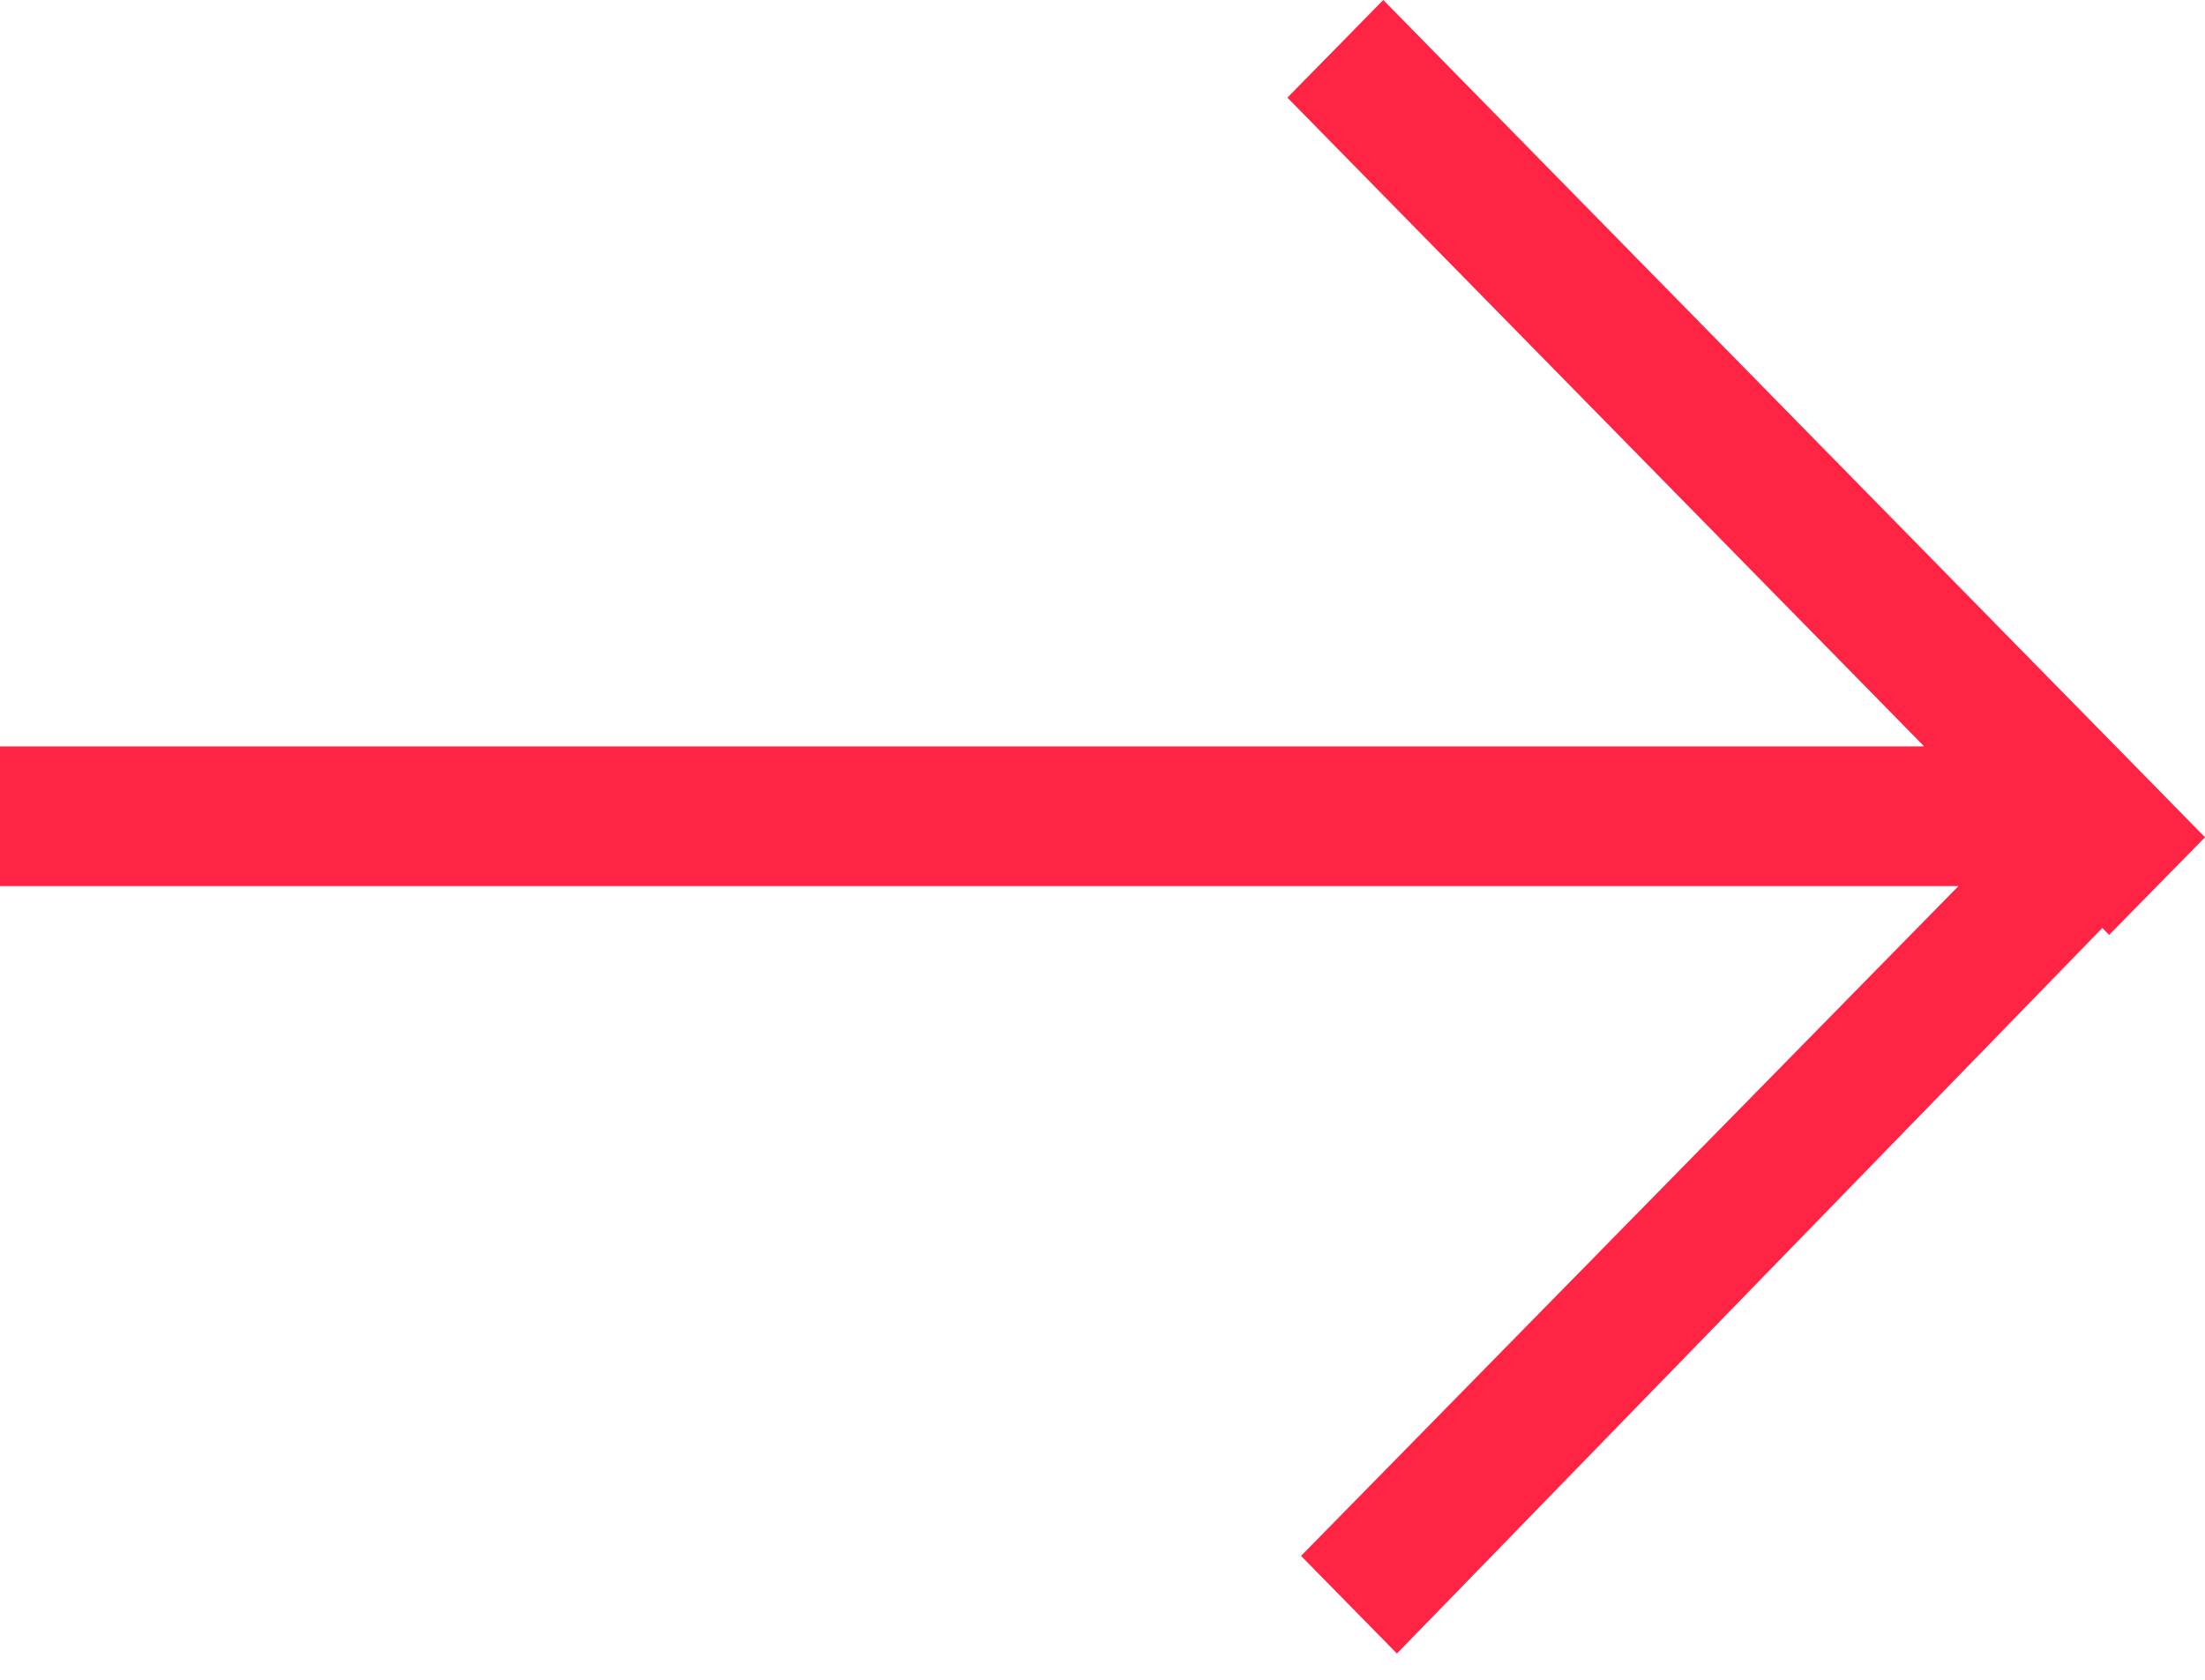<svg xmlns="http://www.w3.org/2000/svg" width="21" height="16" viewBox="0 0 21 16">
    <path fill="#FF2344" fill-rule="evenodd" d="M0 7.11h18.326L12.261.93l.913-.93L21 7.975l-.913.93-.065-.066-6.718 6.911-.913-.93 6.261-6.38H0z"/>
</svg>

